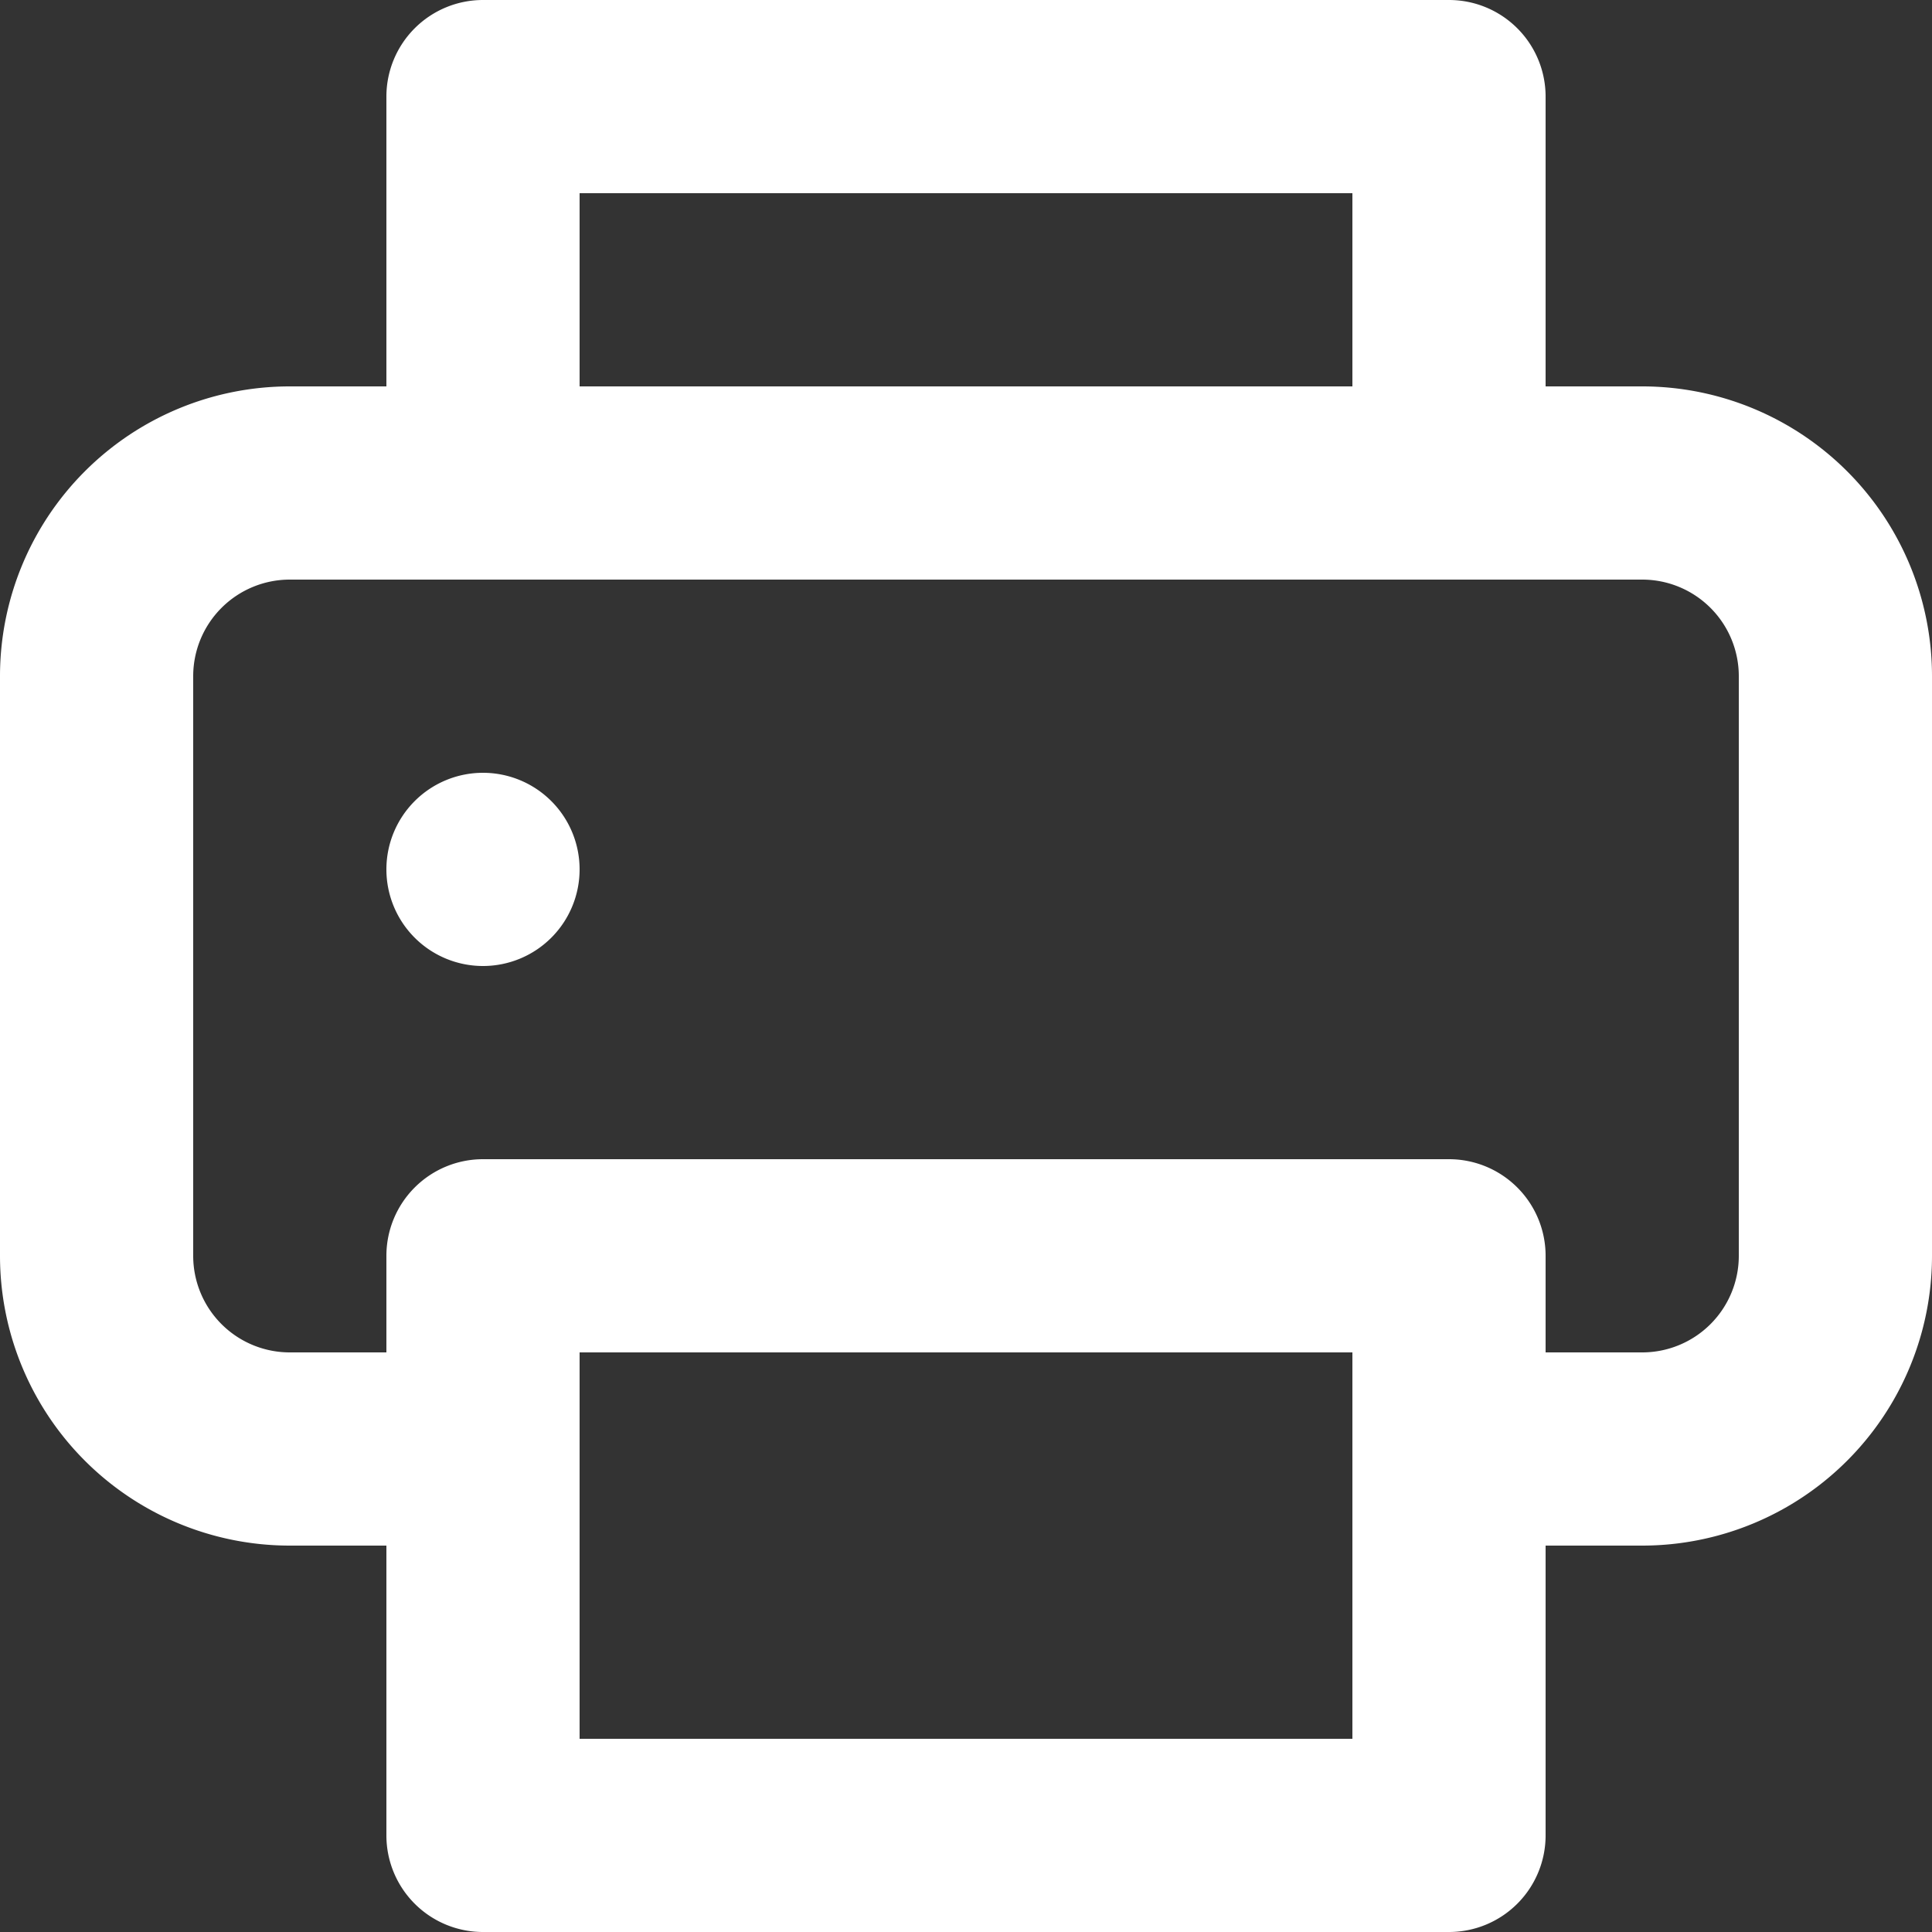 <svg xmlns="http://www.w3.org/2000/svg" width="14" height="14" viewBox="0 0 14 14">
  <rect x="0" y="0" width="14" height="14" fill="#333333" stroke="none"/>
  <path id="print" d="M5.5,7.6a.7.7,0,1,0,.7.7A.7.7,0,0,0,5.5,7.6Zm8.4-2.8h-.7V2.7a.7.7,0,0,0-.7-.7h-7a.7.7,0,0,0-.7.7V4.8H4.1A2.1,2.1,0,0,0,2,6.9v4.2a2.1,2.1,0,0,0,2.1,2.1h.7v2.1a.7.7,0,0,0,.7.7h7a.7.7,0,0,0,.7-.7V13.2h.7A2.1,2.1,0,0,0,16,11.1V6.9A2.1,2.1,0,0,0,13.9,4.8ZM6.2,3.4h5.6V4.8H6.2Zm5.6,11.2H6.2V11.8h5.6Zm2.8-3.5a.7.7,0,0,1-.7.7h-.7v-.7a.7.7,0,0,0-.7-.7h-7a.7.7,0,0,0-.7.7v.7H4.1a.7.7,0,0,1-.7-.7V6.9a.7.7,0,0,1,.7-.7h9.8a.7.7,0,0,1,.7.7Z" transform="translate(-2 -2)" fill="#fff"/>
</svg>
